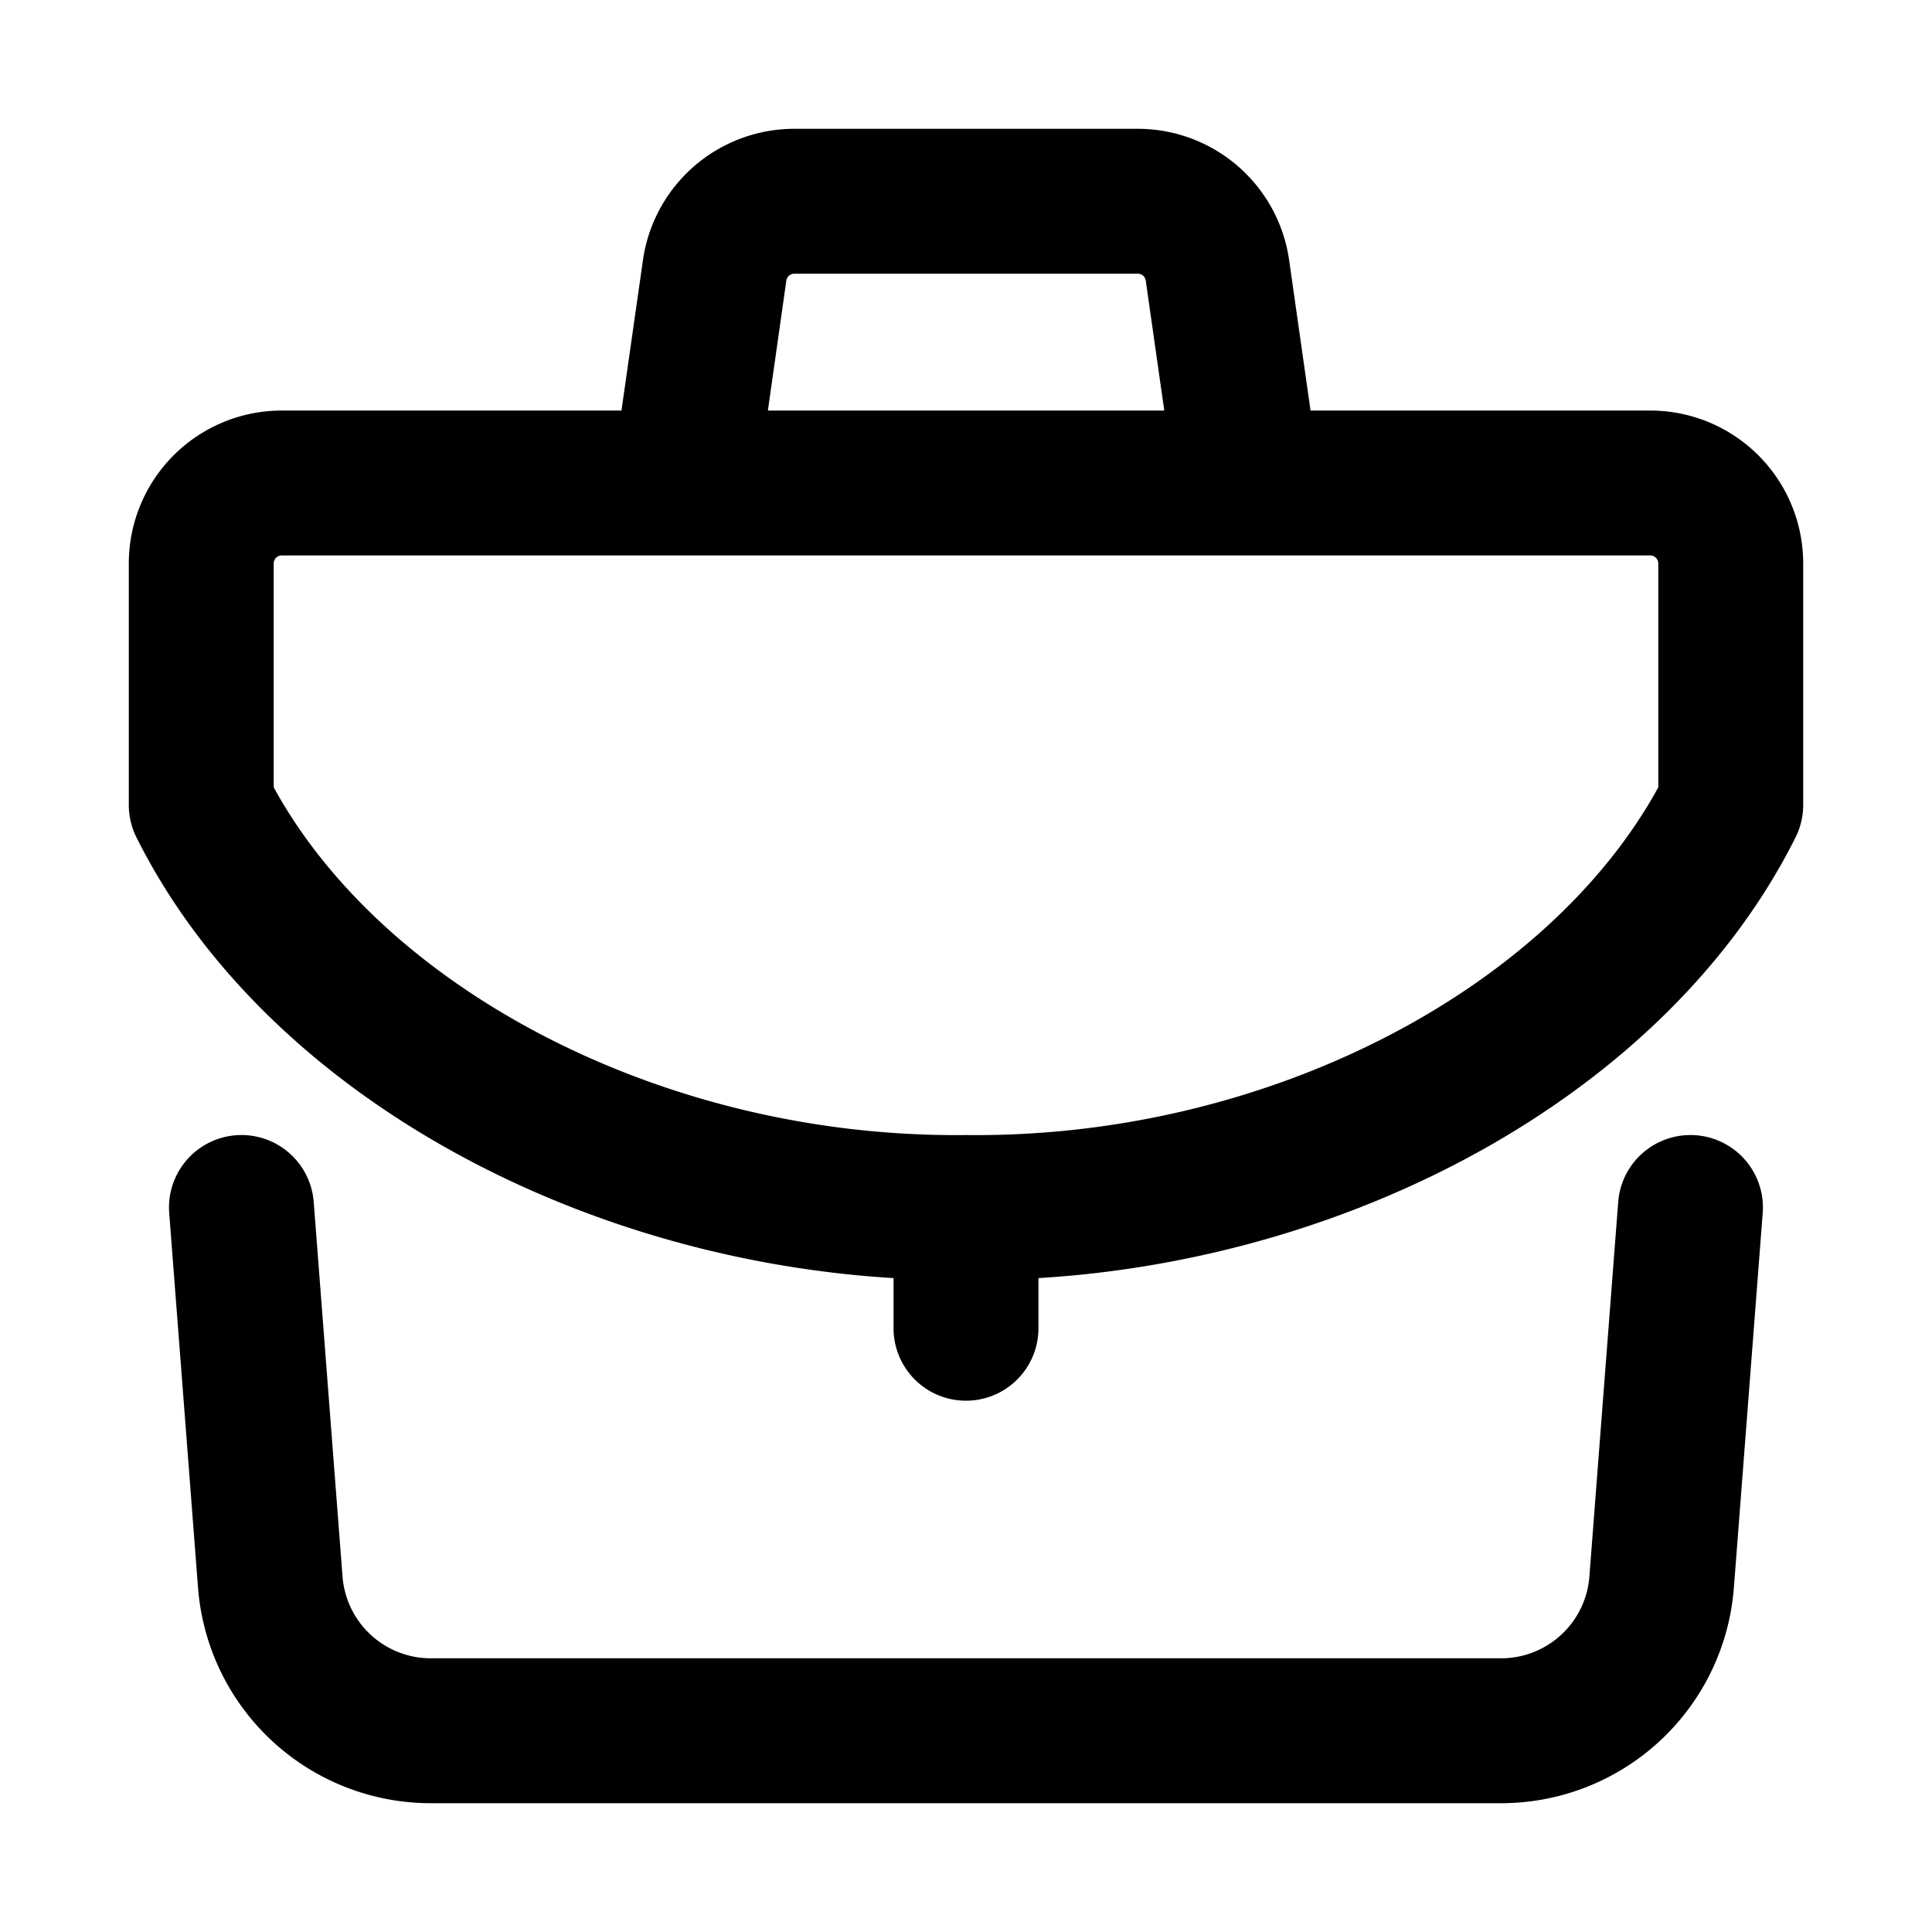 <svg xmlns="http://www.w3.org/2000/svg" width="24" height="24" fill="currentColor" viewBox="0 0 24 24">
  <path fill-rule="evenodd" d="M9.868 1.6a1.9 1.9 0 0 0-1.881 1.631L7.72 5.1H3.5A1.9 1.9 0 0 0 1.6 7v3a.9.9 0 0 0 .095.402c1.573 3.148 5.417 5.234 9.405 5.475v.623a.9.9 0 0 0 1.8 0v-.623c3.987-.24 7.83-2.327 9.405-5.475A.9.9 0 0 0 22.4 10V7a1.9 1.9 0 0 0-1.9-1.9h-4.22l-.266-1.869A1.9 1.9 0 0 0 14.133 1.6H9.868Zm4.595 3.5-.23-1.614a.1.1 0 0 0-.1-.086H9.868a.1.1 0 0 0-.1.086L9.539 5.1h4.925Zm-2.453 9c3.718.04 7.211-1.8 8.59-4.32V7a.1.1 0 0 0-.1-.1h-17a.1.1 0 0 0-.1.1v2.78c1.378 2.52 4.87 4.36 8.589 4.32h.021Z" clip-rule="evenodd"/>
  <path d="M21.897 15.069a.9.9 0 1 0-1.795-.138l-.358 4.653a1.1 1.1 0 0 1-1.096 1.016H5.352a1.1 1.1 0 0 1-1.097-1.016l-.358-4.653a.9.9 0 1 0-1.795.138l.358 4.653A2.9 2.9 0 0 0 5.352 22.4h13.296a2.9 2.9 0 0 0 2.891-2.678l.358-4.653Z"/>
</svg>
